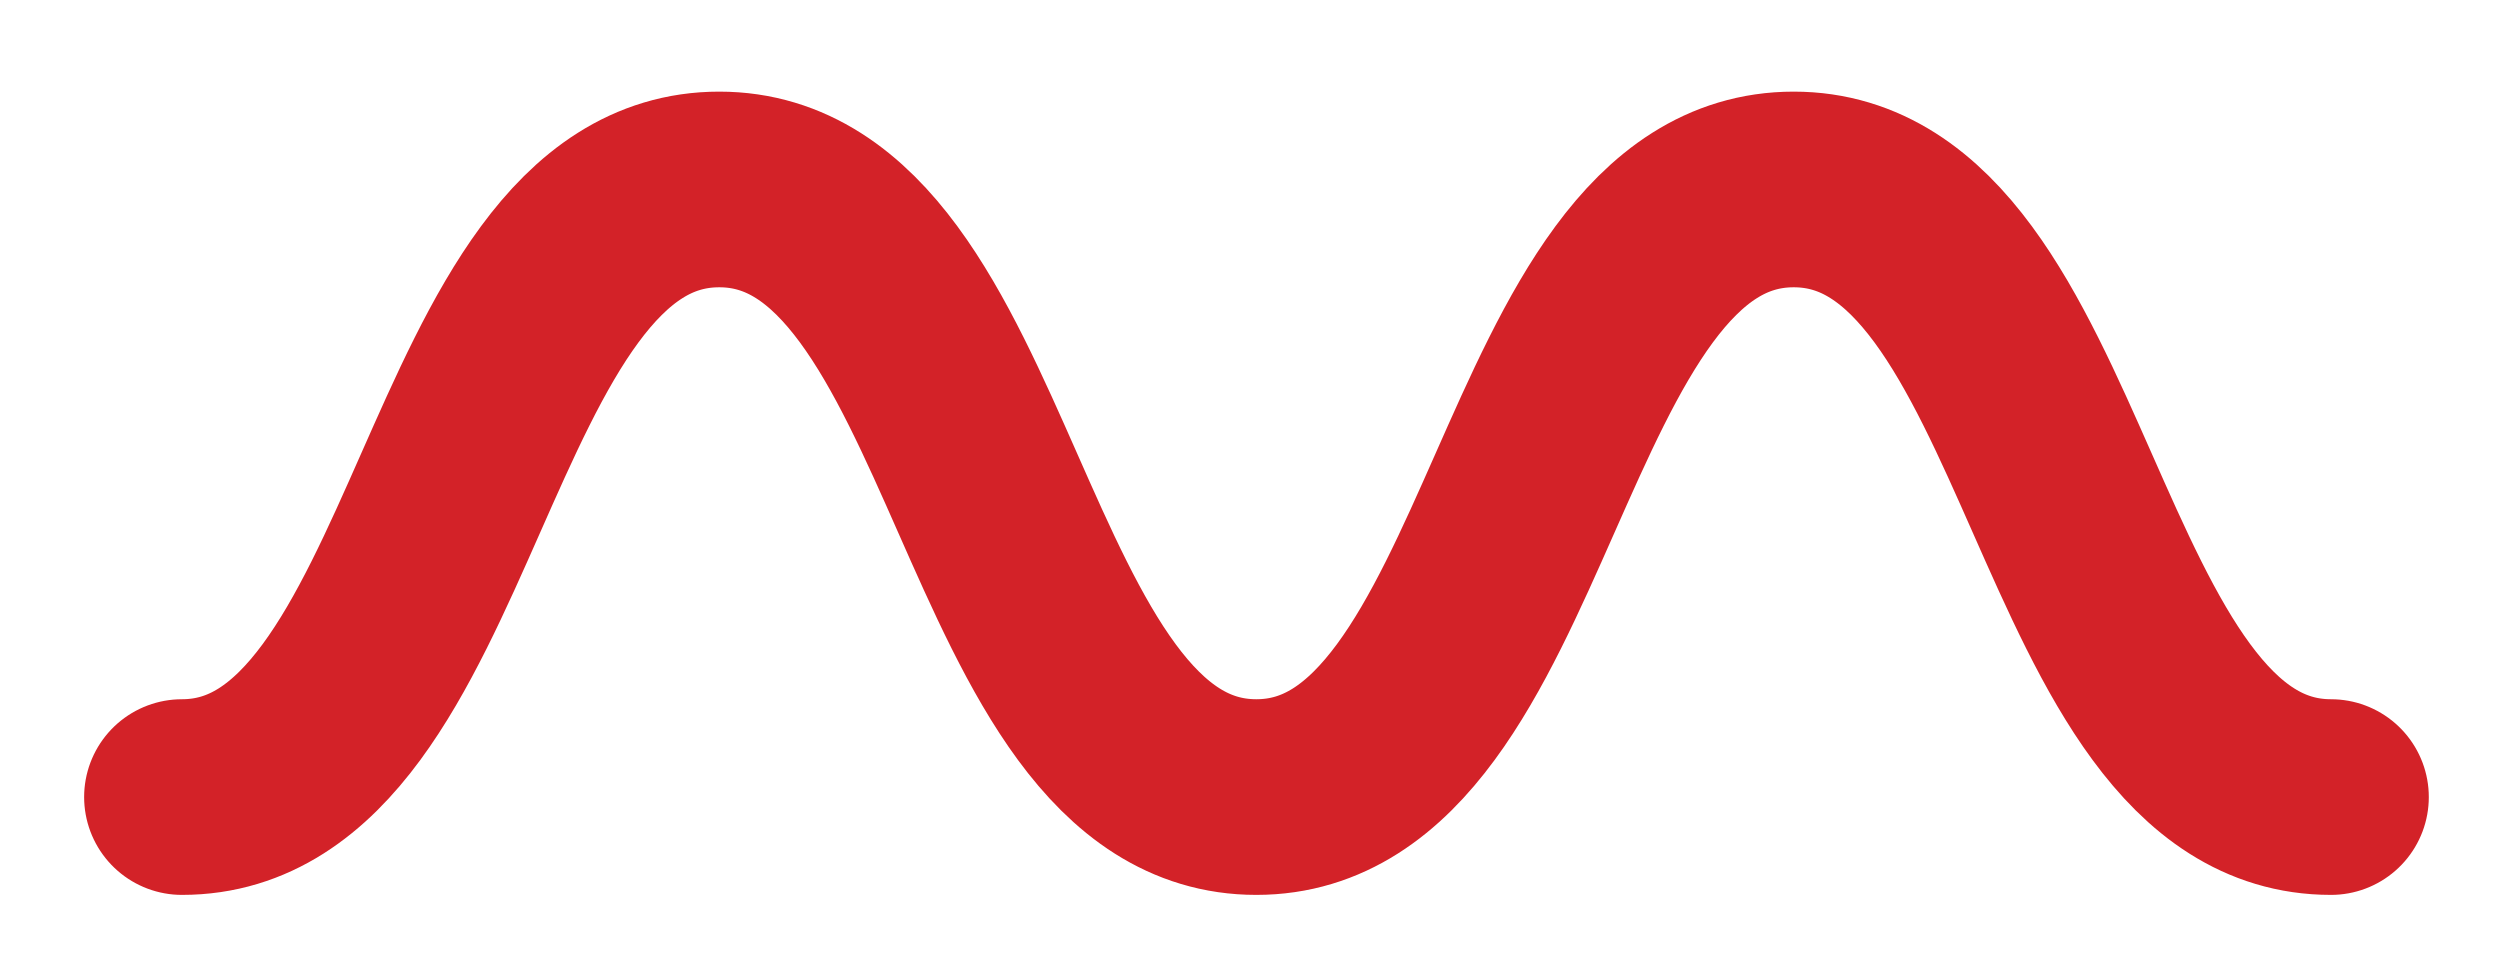 <svg width="23" height="9" viewBox="0 0 23 9" fill="none" xmlns="http://www.w3.org/2000/svg">
    <path
        d="M1.674 7.333C4.145 7.333 4.145 1.743 6.617 1.743C9.088 1.743 9.087 7.333 11.558 7.333C14.028 7.333 14.03 1.743 16.502 1.743C18.974 1.743 18.973 7.333 21.445 7.333"
        stroke="#D32228" stroke-width="1.8" stroke-linecap="round" stroke-linejoin="round" />
</svg>